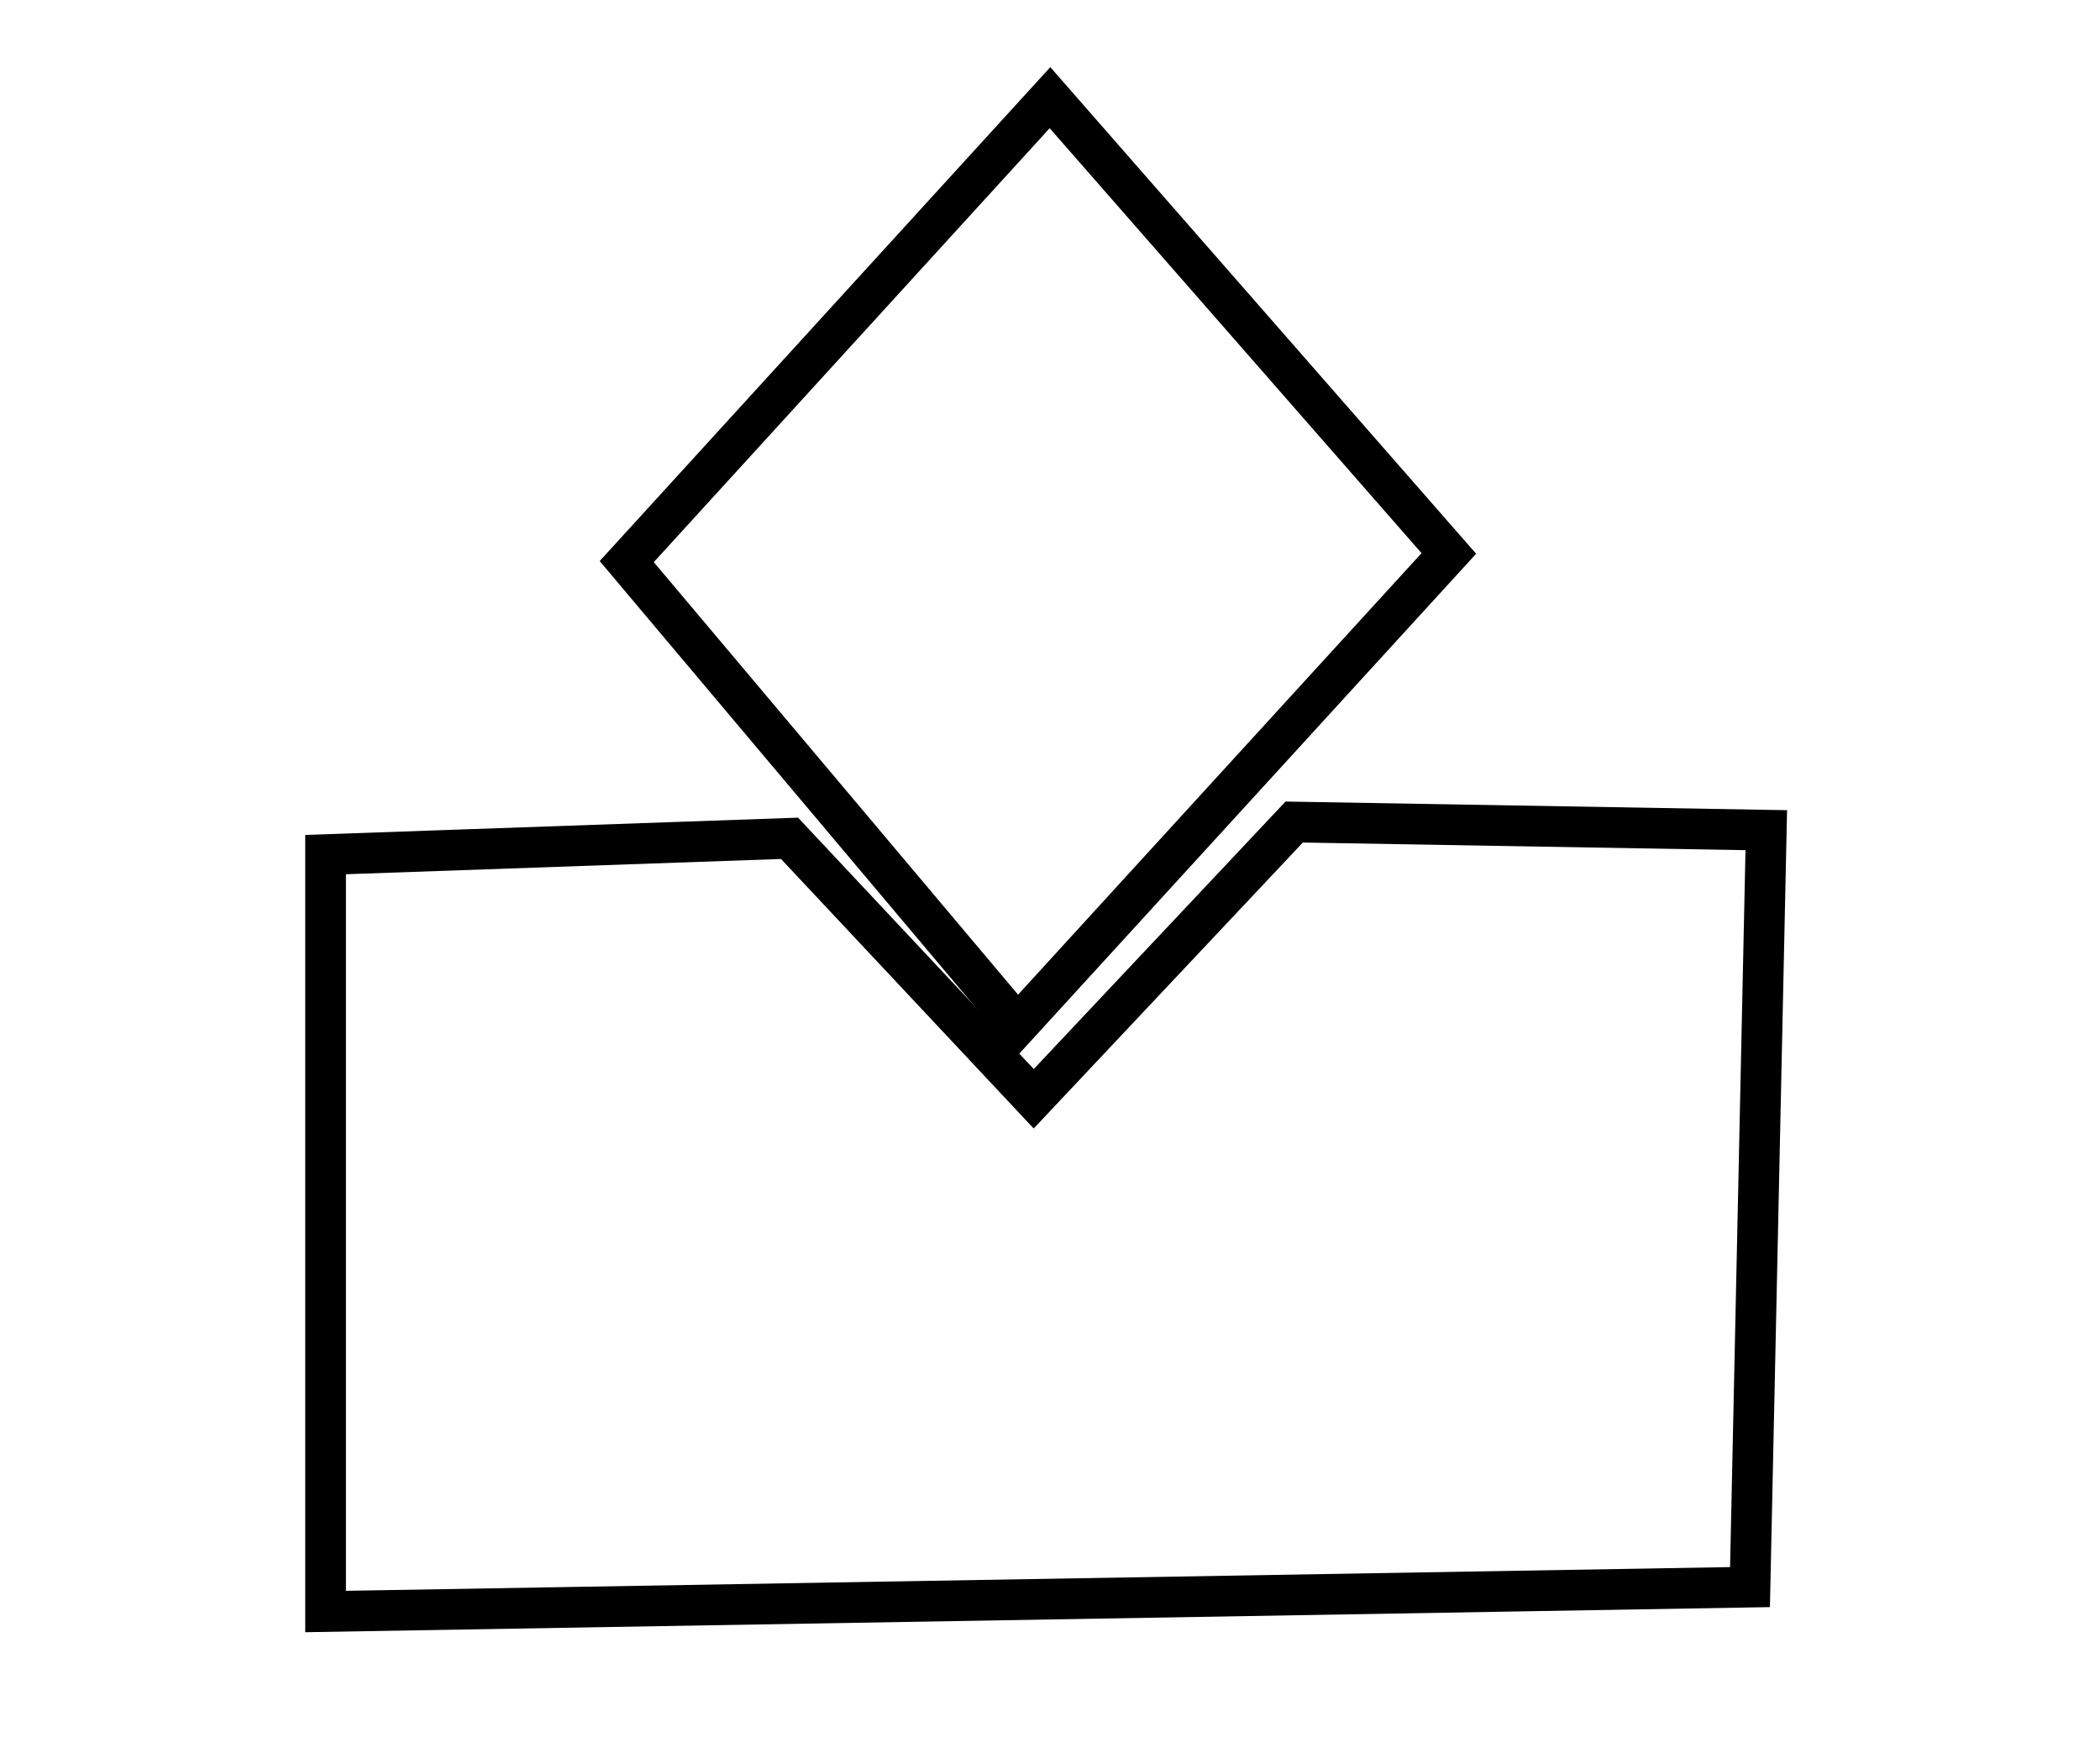 <?xml version="1.0" encoding="utf-8" ?>
<svg baseProfile="full" height="216" version="1.1" width="258" xmlns="http://www.w3.org/2000/svg" xmlns:ev="http://www.w3.org/2001/xml-events" xmlns:xlink="http://www.w3.org/1999/xlink"><defs /><rect fill="white" height="216" width="258" x="0" y="0" /><path d="M 217,102 L 159,101 L 127,135 L 97,103 L 40,105 L 40,198 L 215,195 Z" fill="none" stroke="black" stroke-width="5" /><path d="M 129,12 L 77,69 L 125,126 L 178,68 Z" fill="none" stroke="black" stroke-width="5" /></svg>